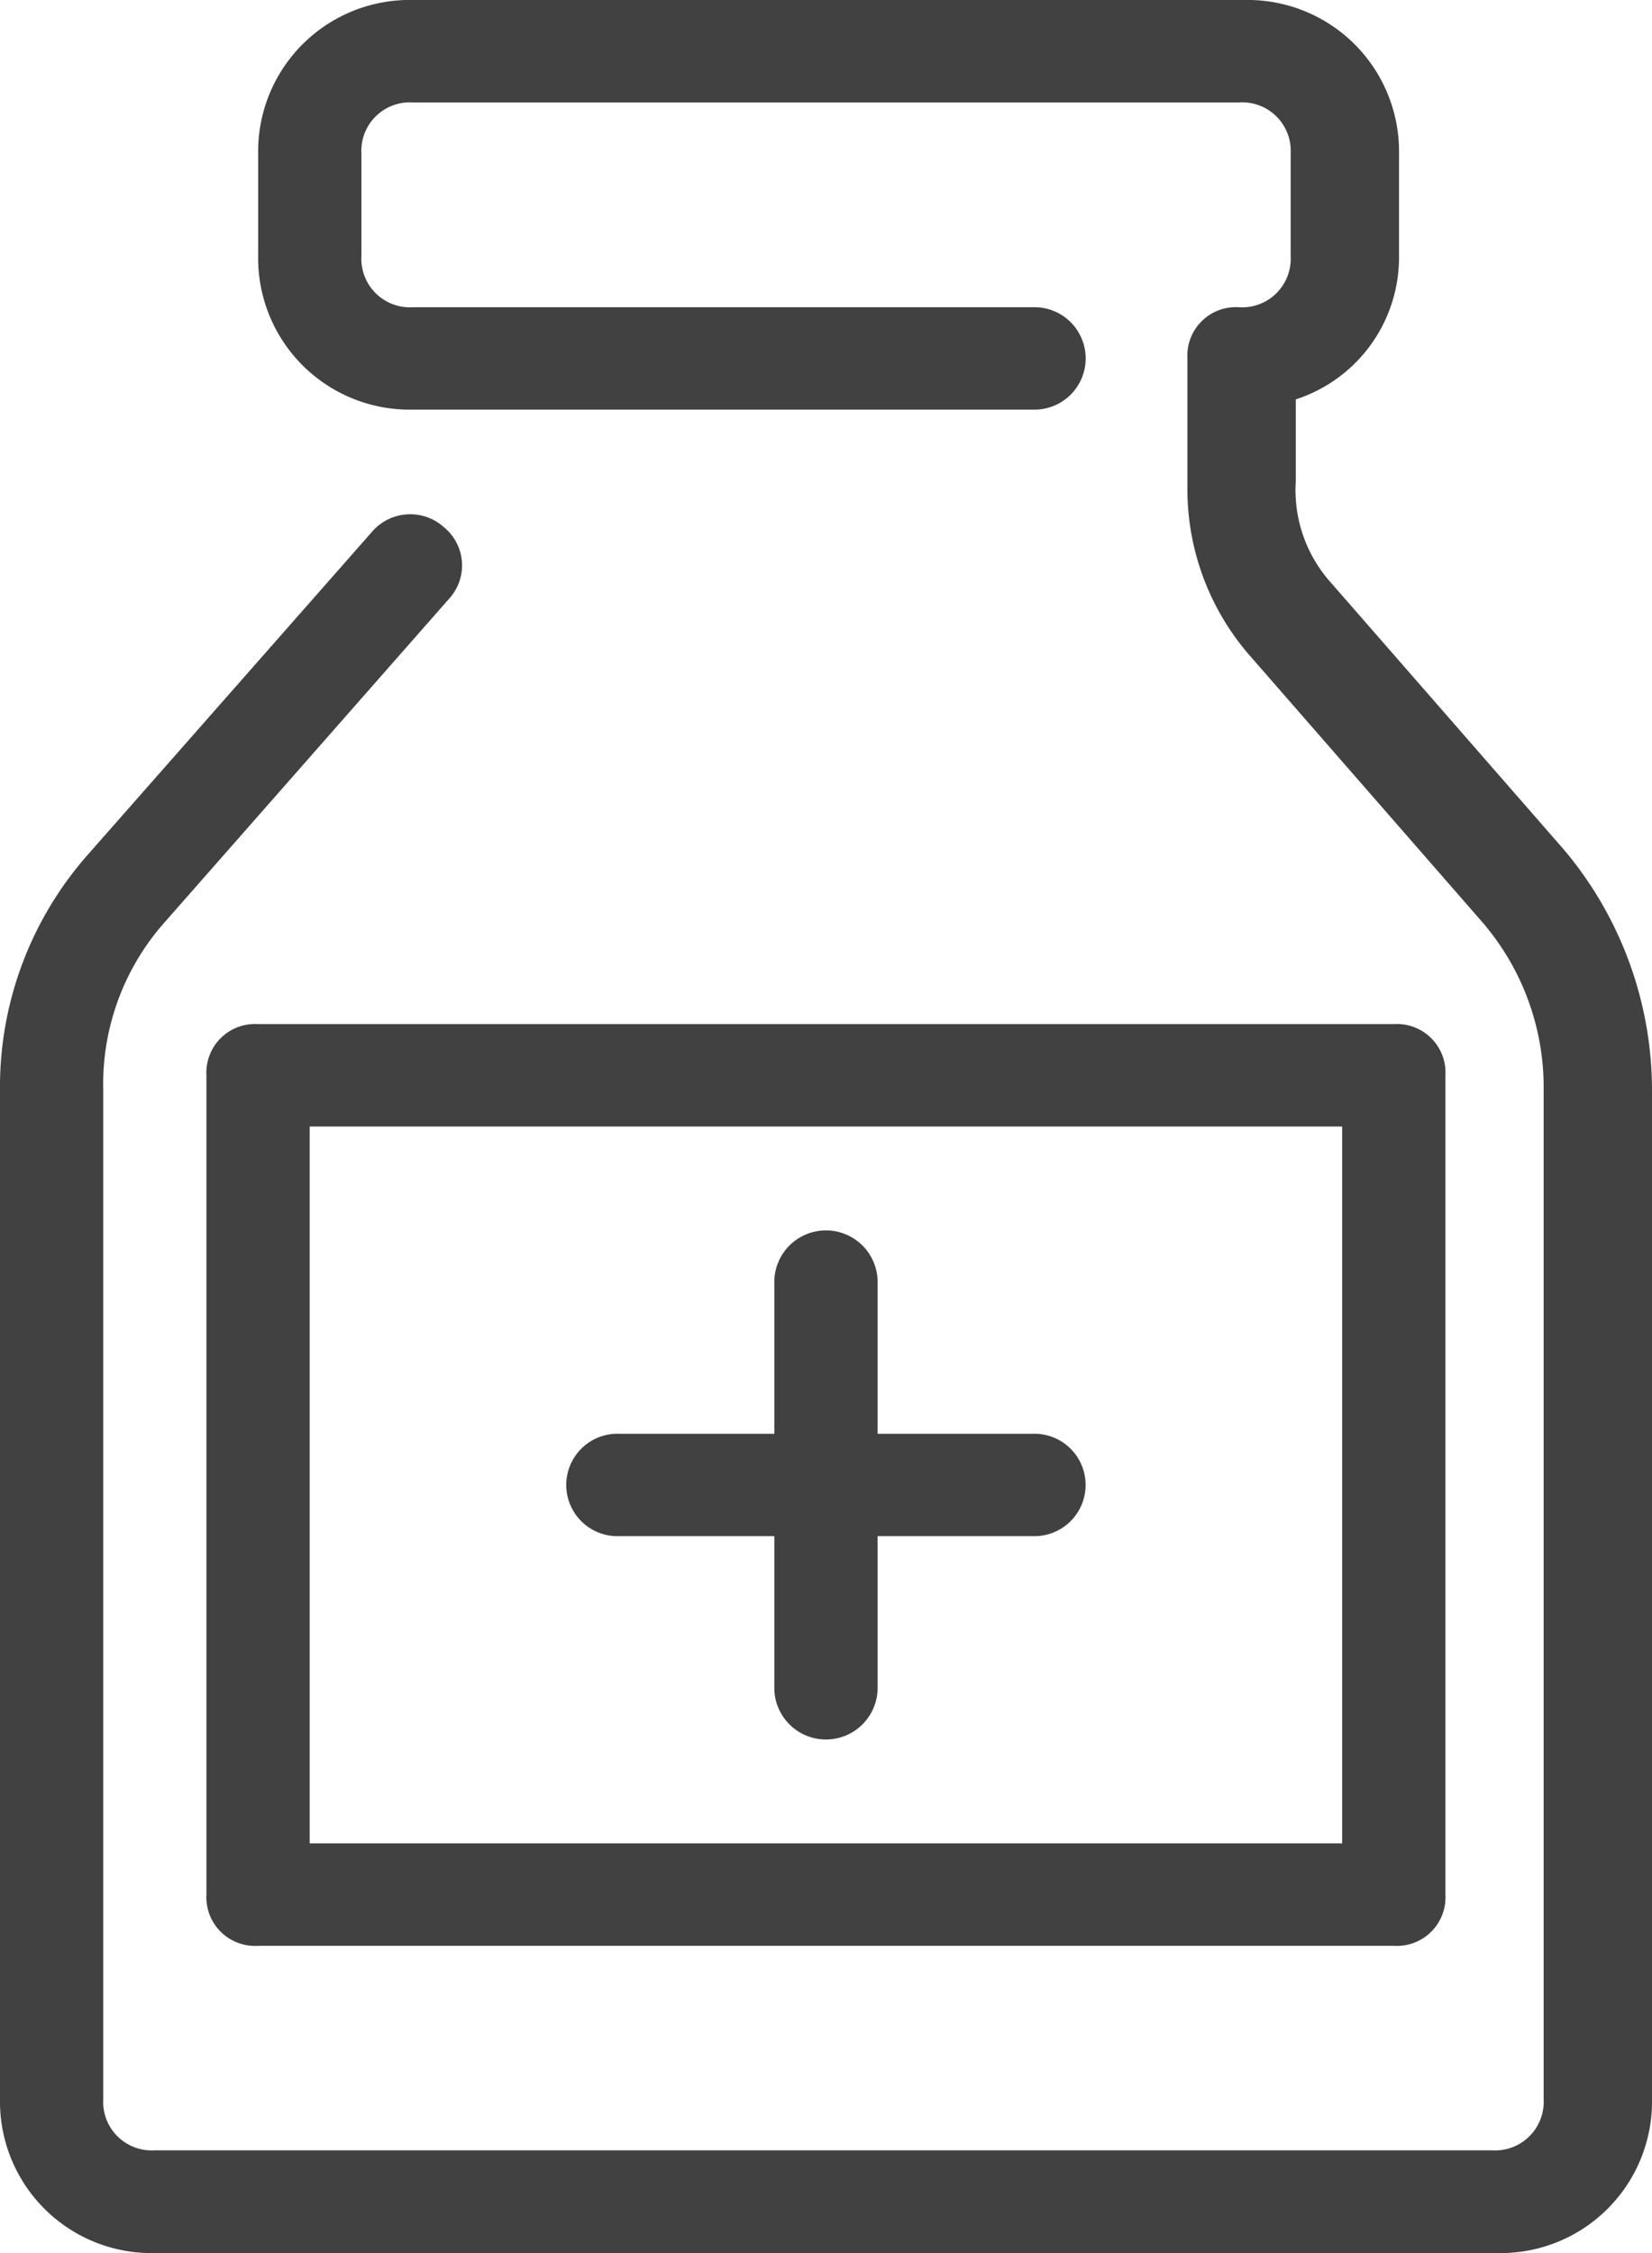 <svg xmlns="http://www.w3.org/2000/svg" width="22" height="30" viewBox="0 0 22 30"><defs><style>.cls-1{fill:#424141;fill-rule:evenodd}</style></defs><path class="cls-1" d="M20.831 11.318l-3.094-3.545a1.848 1.848 0 0 1-.481-1.364V5.318a1.988 1.988 0 0 0 1.375-1.909V2.045A2.017 2.017 0 0 0 16.568 0H5.5a2.017 2.017 0 0 0-2.062 2.045v1.364A2.017 2.017 0 0 0 5.5 5.454h8.25a.682.682 0 1 0 0-1.363H5.5a.647.647 0 0 1-.687-.682V2.045a.646.646 0 0 1 .687-.681h11a.646.646 0 0 1 .688.681v1.364a.647.647 0 0 1-.688.682.646.646 0 0 0-.687.682v1.7a3.373 3.373 0 0 0 .825 2.25l3.094 3.546a3.369 3.369 0 0 1 .825 2.249V27.95a.647.647 0 0 1-.688.682H2.062a.646.646 0 0 1-.687-.682V14.523a3.247 3.247 0 0 1 .824-2.25l3.781-4.3a.657.657 0 0 0-.069-.954.671.671 0 0 0-.962.068l-3.781 4.295A4.671 4.671 0 0 0 0 14.523v13.431A2.018 2.018 0 0 0 2.062 30h17.875A2.017 2.017 0 0 0 22 27.954V14.523a4.976 4.976 0 0 0-1.169-3.205zm-2.269 2.318H3.437a.648.648 0 0 0-.688.682v10.909a.648.648 0 0 0 .688.682h15.125a.647.647 0 0 0 .687-.682V14.318a.647.647 0 0 0-.687-.682zm-.688 10.909H4.124V15h13.75v9.545zm-4.125-5.454h-2.062v-2.046a.688.688 0 0 0-1.375 0v2.046H8.249a.682.682 0 1 0 0 1.363h2.063V22.5a.688.688 0 0 0 1.375 0v-2.046h2.062a.682.682 0 1 0 0-1.363z"/></svg>
